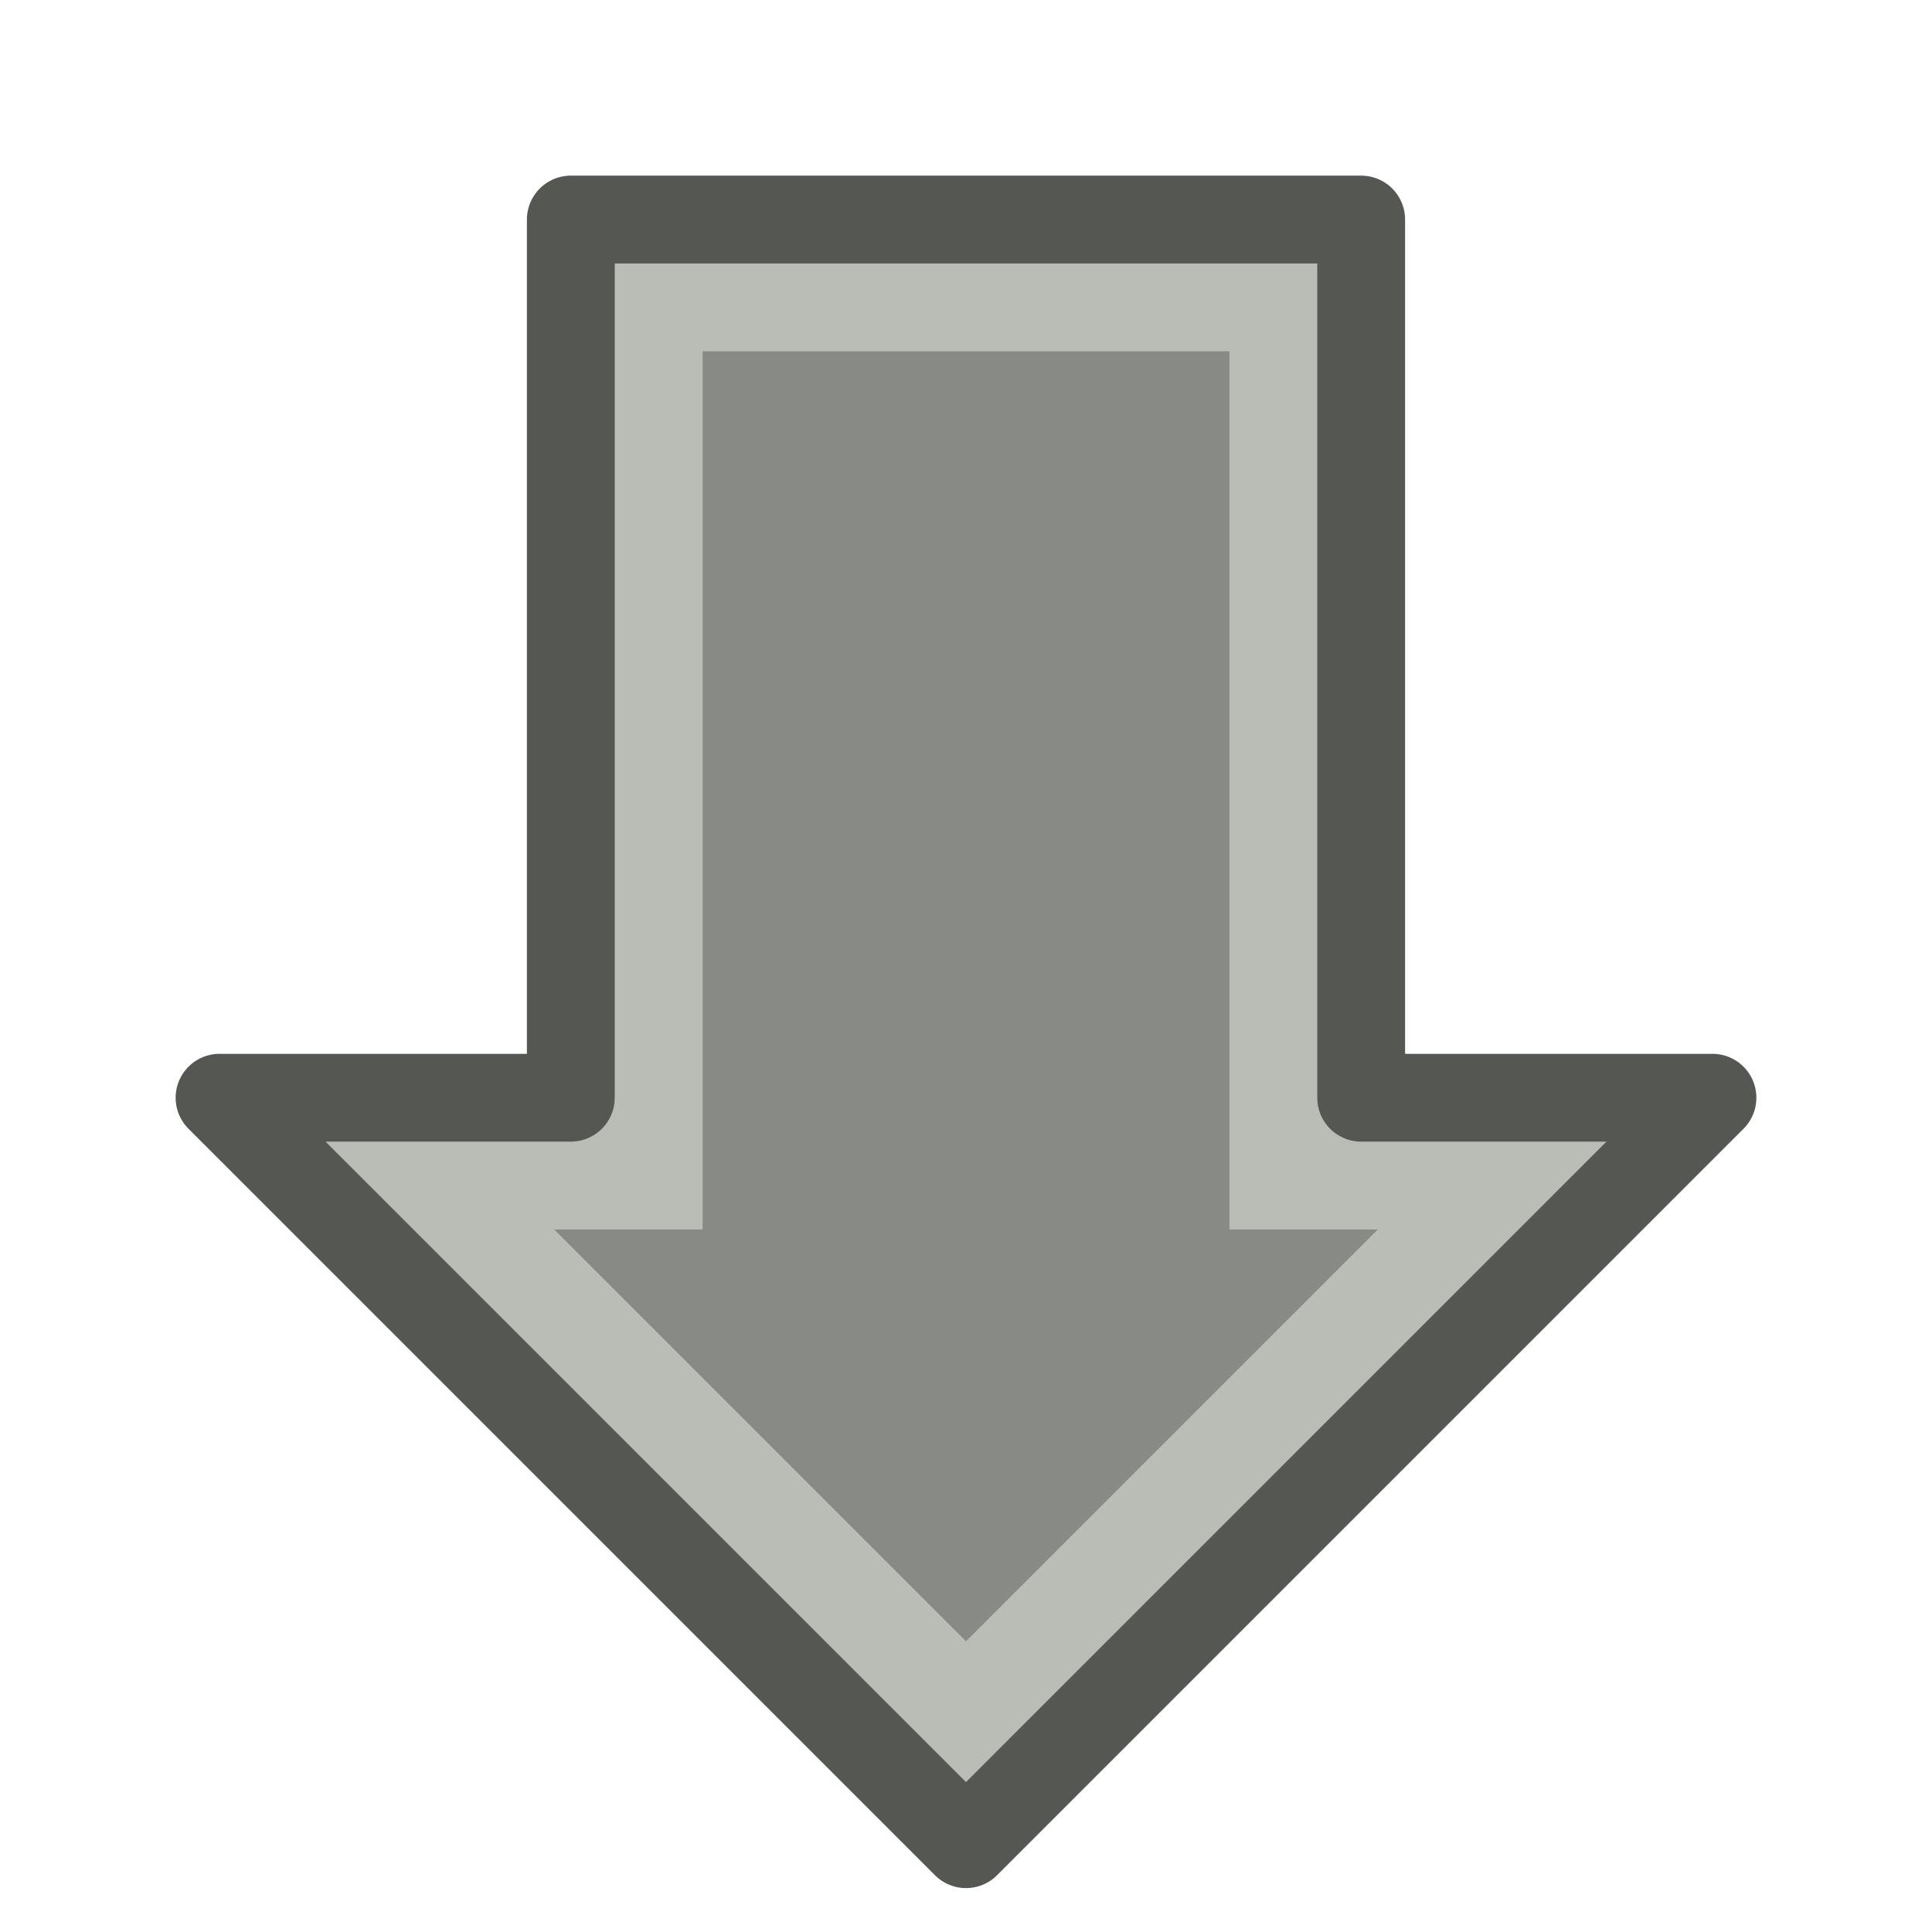 <?xml version="1.0" encoding="UTF-8" standalone="no"?>
<svg xmlns:rdf="http://www.w3.org/1999/02/22-rdf-syntax-ns#" xmlns="http://www.w3.org/2000/svg" height="22" width="22" version="1.1" xmlns:cc="http://creativecommons.org/ns#" xmlns:dc="http://purl.org/dc/elements/1.1/">
<path d="m4.5 13.25h2.75v-10h7.5v10h2.75l-6.5 6.5z" stroke="#babdb6" stroke-width="1.5" fill="#888a85"/>
<path stroke-linejoin="round" d="m2.5 12.5h4v-10h9v10h4l-8.5 8.5z" stroke="#555753" fill="none"/>
</svg>
